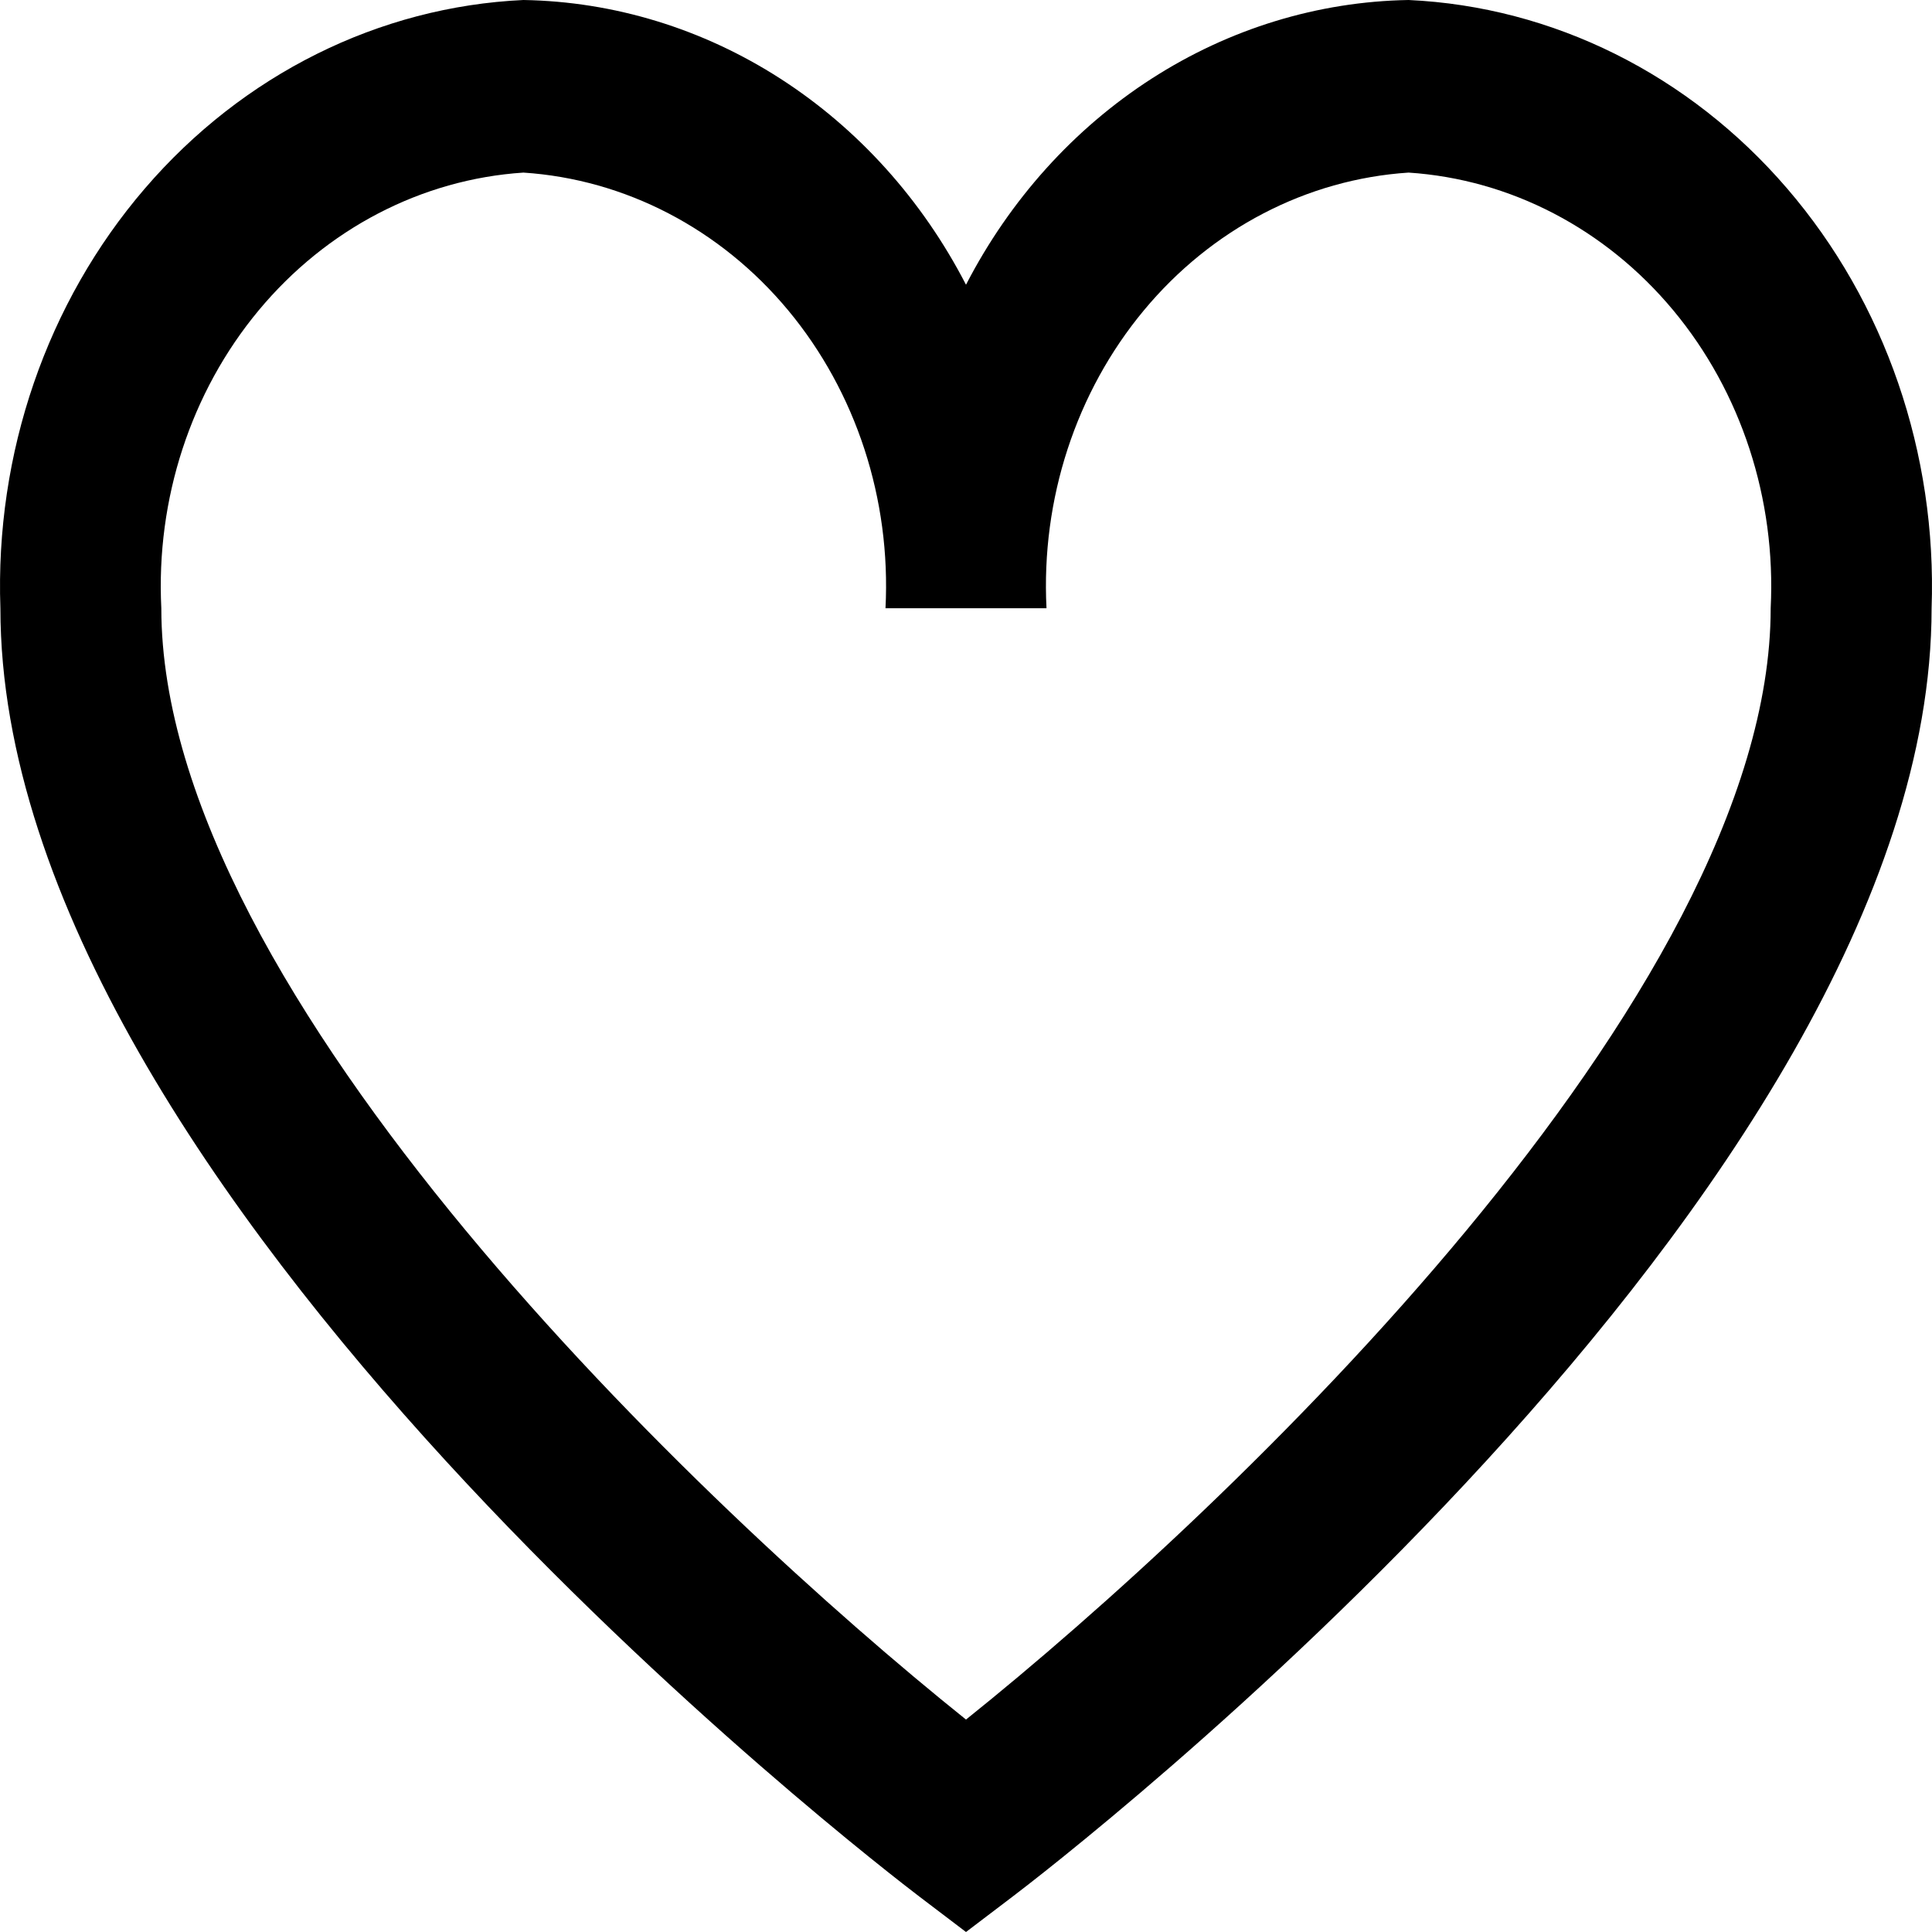 <svg width="24" height="24" viewBox="0 0 24 24" fill="none" xmlns="http://www.w3.org/2000/svg">
<path d="M17.498 -0C16.372 0.019 15.271 0.356 14.306 0.977C13.341 1.598 12.545 2.481 12 3.537C11.455 2.481 10.659 1.598 9.694 0.977C8.729 0.356 7.628 0.019 6.502 -0C4.708 0.083 3.017 0.925 1.8 2.341C0.582 3.757 -0.063 5.632 0.005 7.556C0.005 14.818 10.956 23.206 11.422 23.561L12 24L12.578 23.561C13.044 23.208 23.995 14.818 23.995 7.556C24.063 5.632 23.418 3.757 22.2 2.341C20.983 0.925 19.292 0.083 17.498 -0ZM12 21.361C8.748 18.756 2.004 12.357 2.004 7.556C1.936 6.2 2.37 4.87 3.213 3.856C4.056 2.842 5.238 2.227 6.502 2.144C7.766 2.227 8.949 2.842 9.792 3.856C10.634 4.87 11.069 6.2 11 7.556H13C12.931 6.2 13.366 4.87 14.209 3.856C15.051 2.842 16.233 2.227 17.498 2.144C18.762 2.227 19.944 2.842 20.787 3.856C21.63 4.87 22.064 6.2 21.996 7.556C21.996 12.36 15.252 18.756 12 21.361Z" fill="black"/>
</svg>
